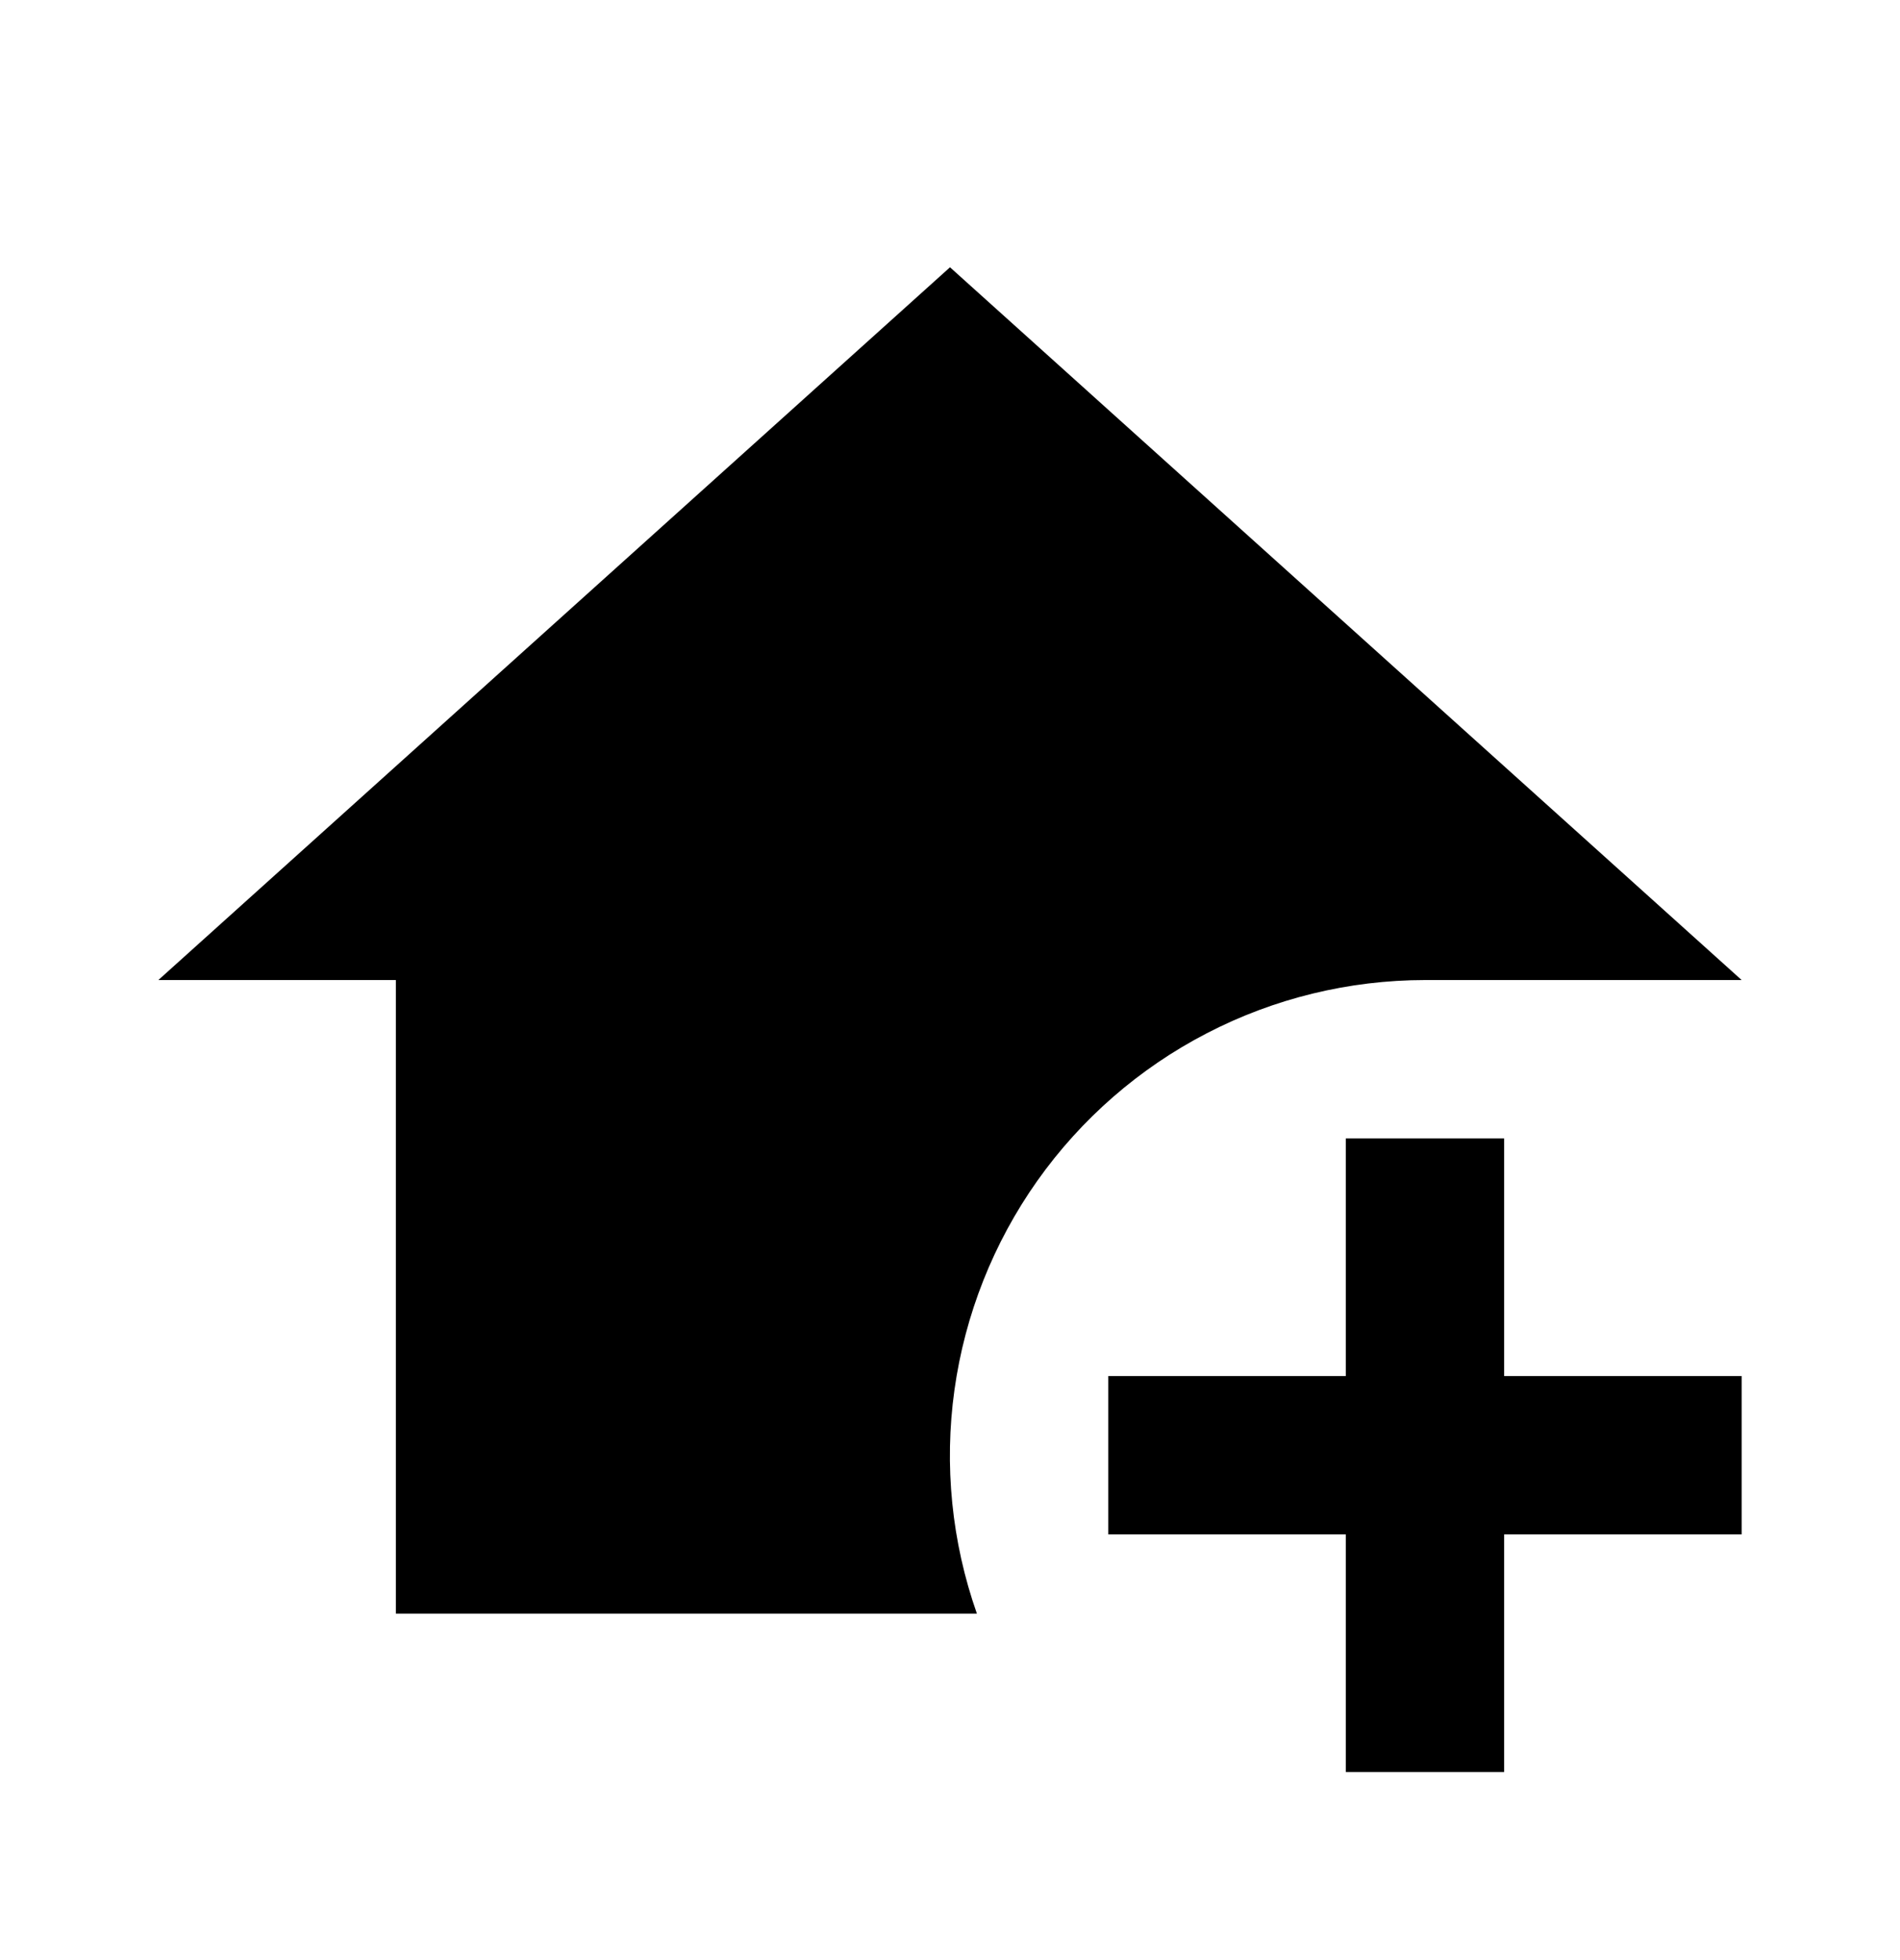 <svg width="32" height="33" viewBox="0 0 32 33" fill="none" xmlns="http://www.w3.org/2000/svg">
<path d="M22.666 19.167H25.333V23.167H29.333V25.833H25.333V29.833H22.666V25.833H18.666V23.167H22.666V19.167ZM16 4.5L29.333 16.5H24C22.72 16.501 21.459 16.808 20.323 17.397C19.187 17.985 18.208 18.838 17.469 19.882C16.73 20.927 16.252 22.134 16.075 23.401C15.898 24.668 16.028 25.96 16.453 27.167H6.667V16.5H2.667L16 4.5Z" fill="black"/>
</svg>
